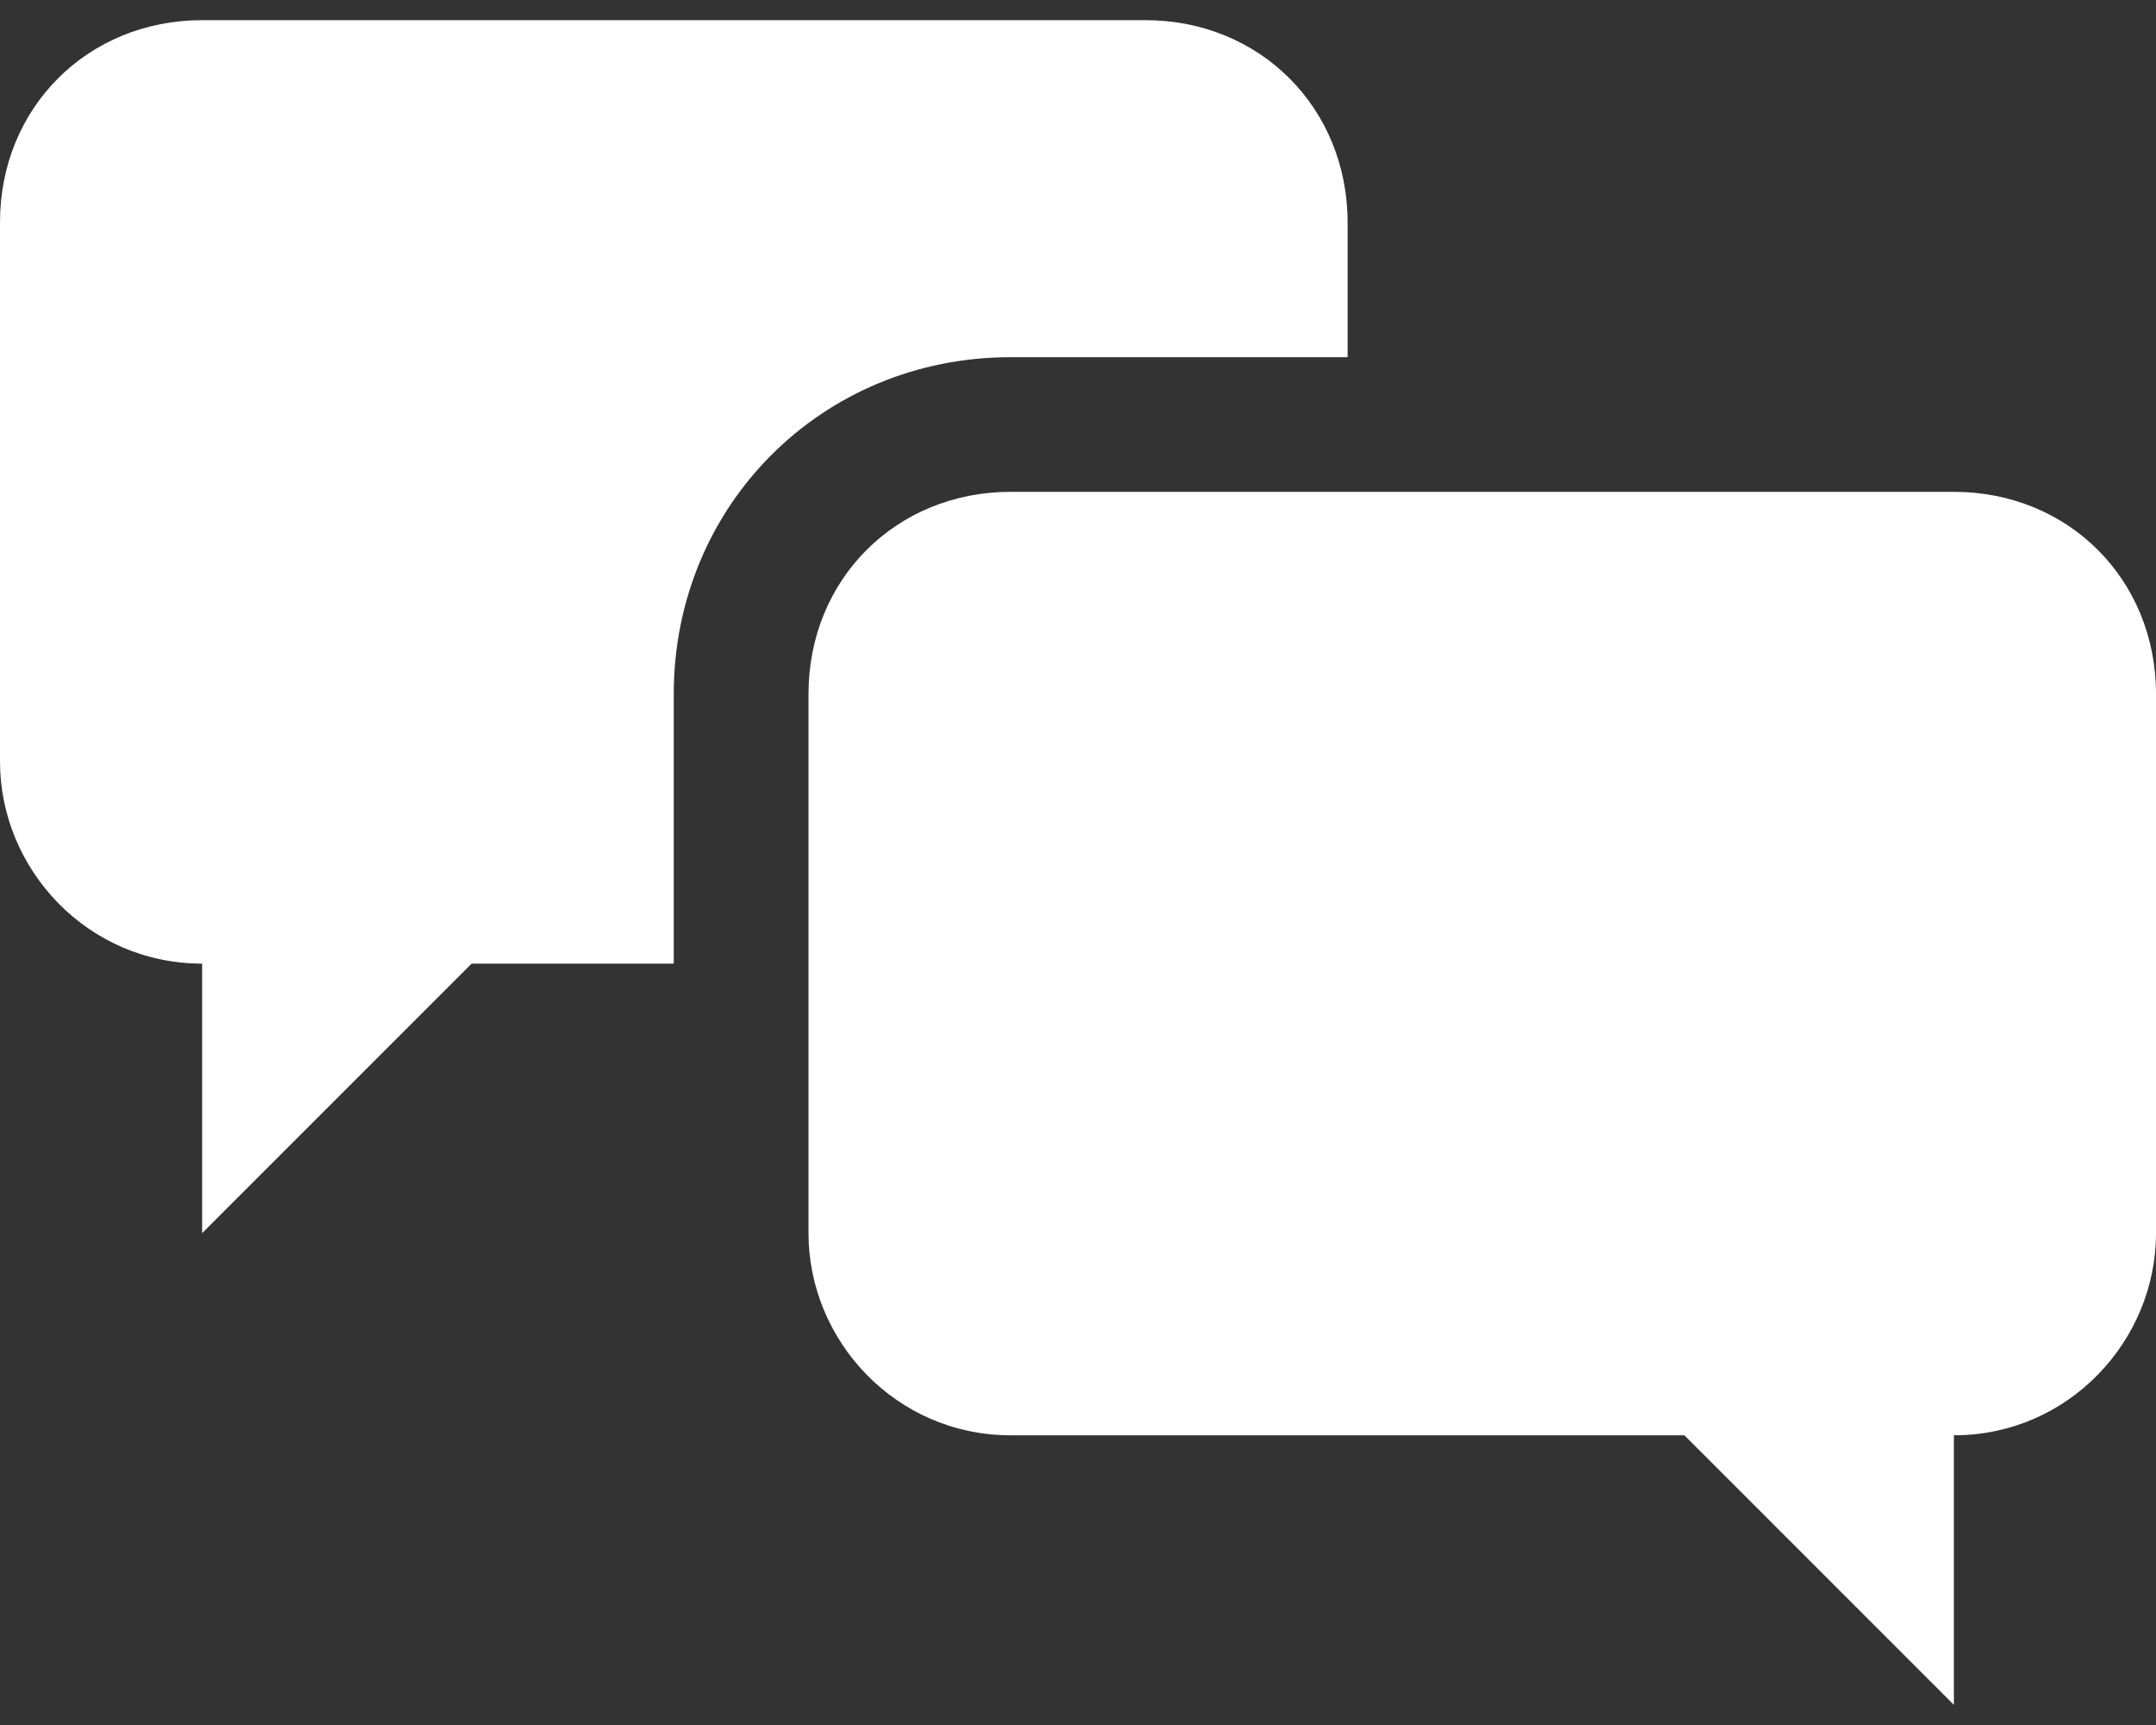 <svg width="20" height="16" viewBox="0 0 20 16" fill="none" xmlns="http://www.w3.org/2000/svg">
<rect x="0" y="0" width="20" height="16" fill="#333333" stroke="none"/>
<path d="M18.125 4.562H9.375C8.312 4.562 7.5 5.374 7.5 6.437V11.438C7.5 12.437 8.312 13.313 9.375 13.313H15.625L18.125 15.813V13.313C19.188 13.313 20 12.437 20 11.438V6.437C20 5.375 19.188 4.562 18.125 4.562Z" fill="white"/>
<path d="M10.625 0.187H1.875C0.812 0.187 0 1 0 2.062V7.063C0 8.063 0.812 8.938 1.875 8.938V11.438L4.375 8.938H6.25V6.438C6.25 4.689 7.625 3.313 9.375 3.313H12.501V2.062C12.5 1 11.688 0.187 10.625 0.187H10.625Z" fill="white"/>
</svg>

